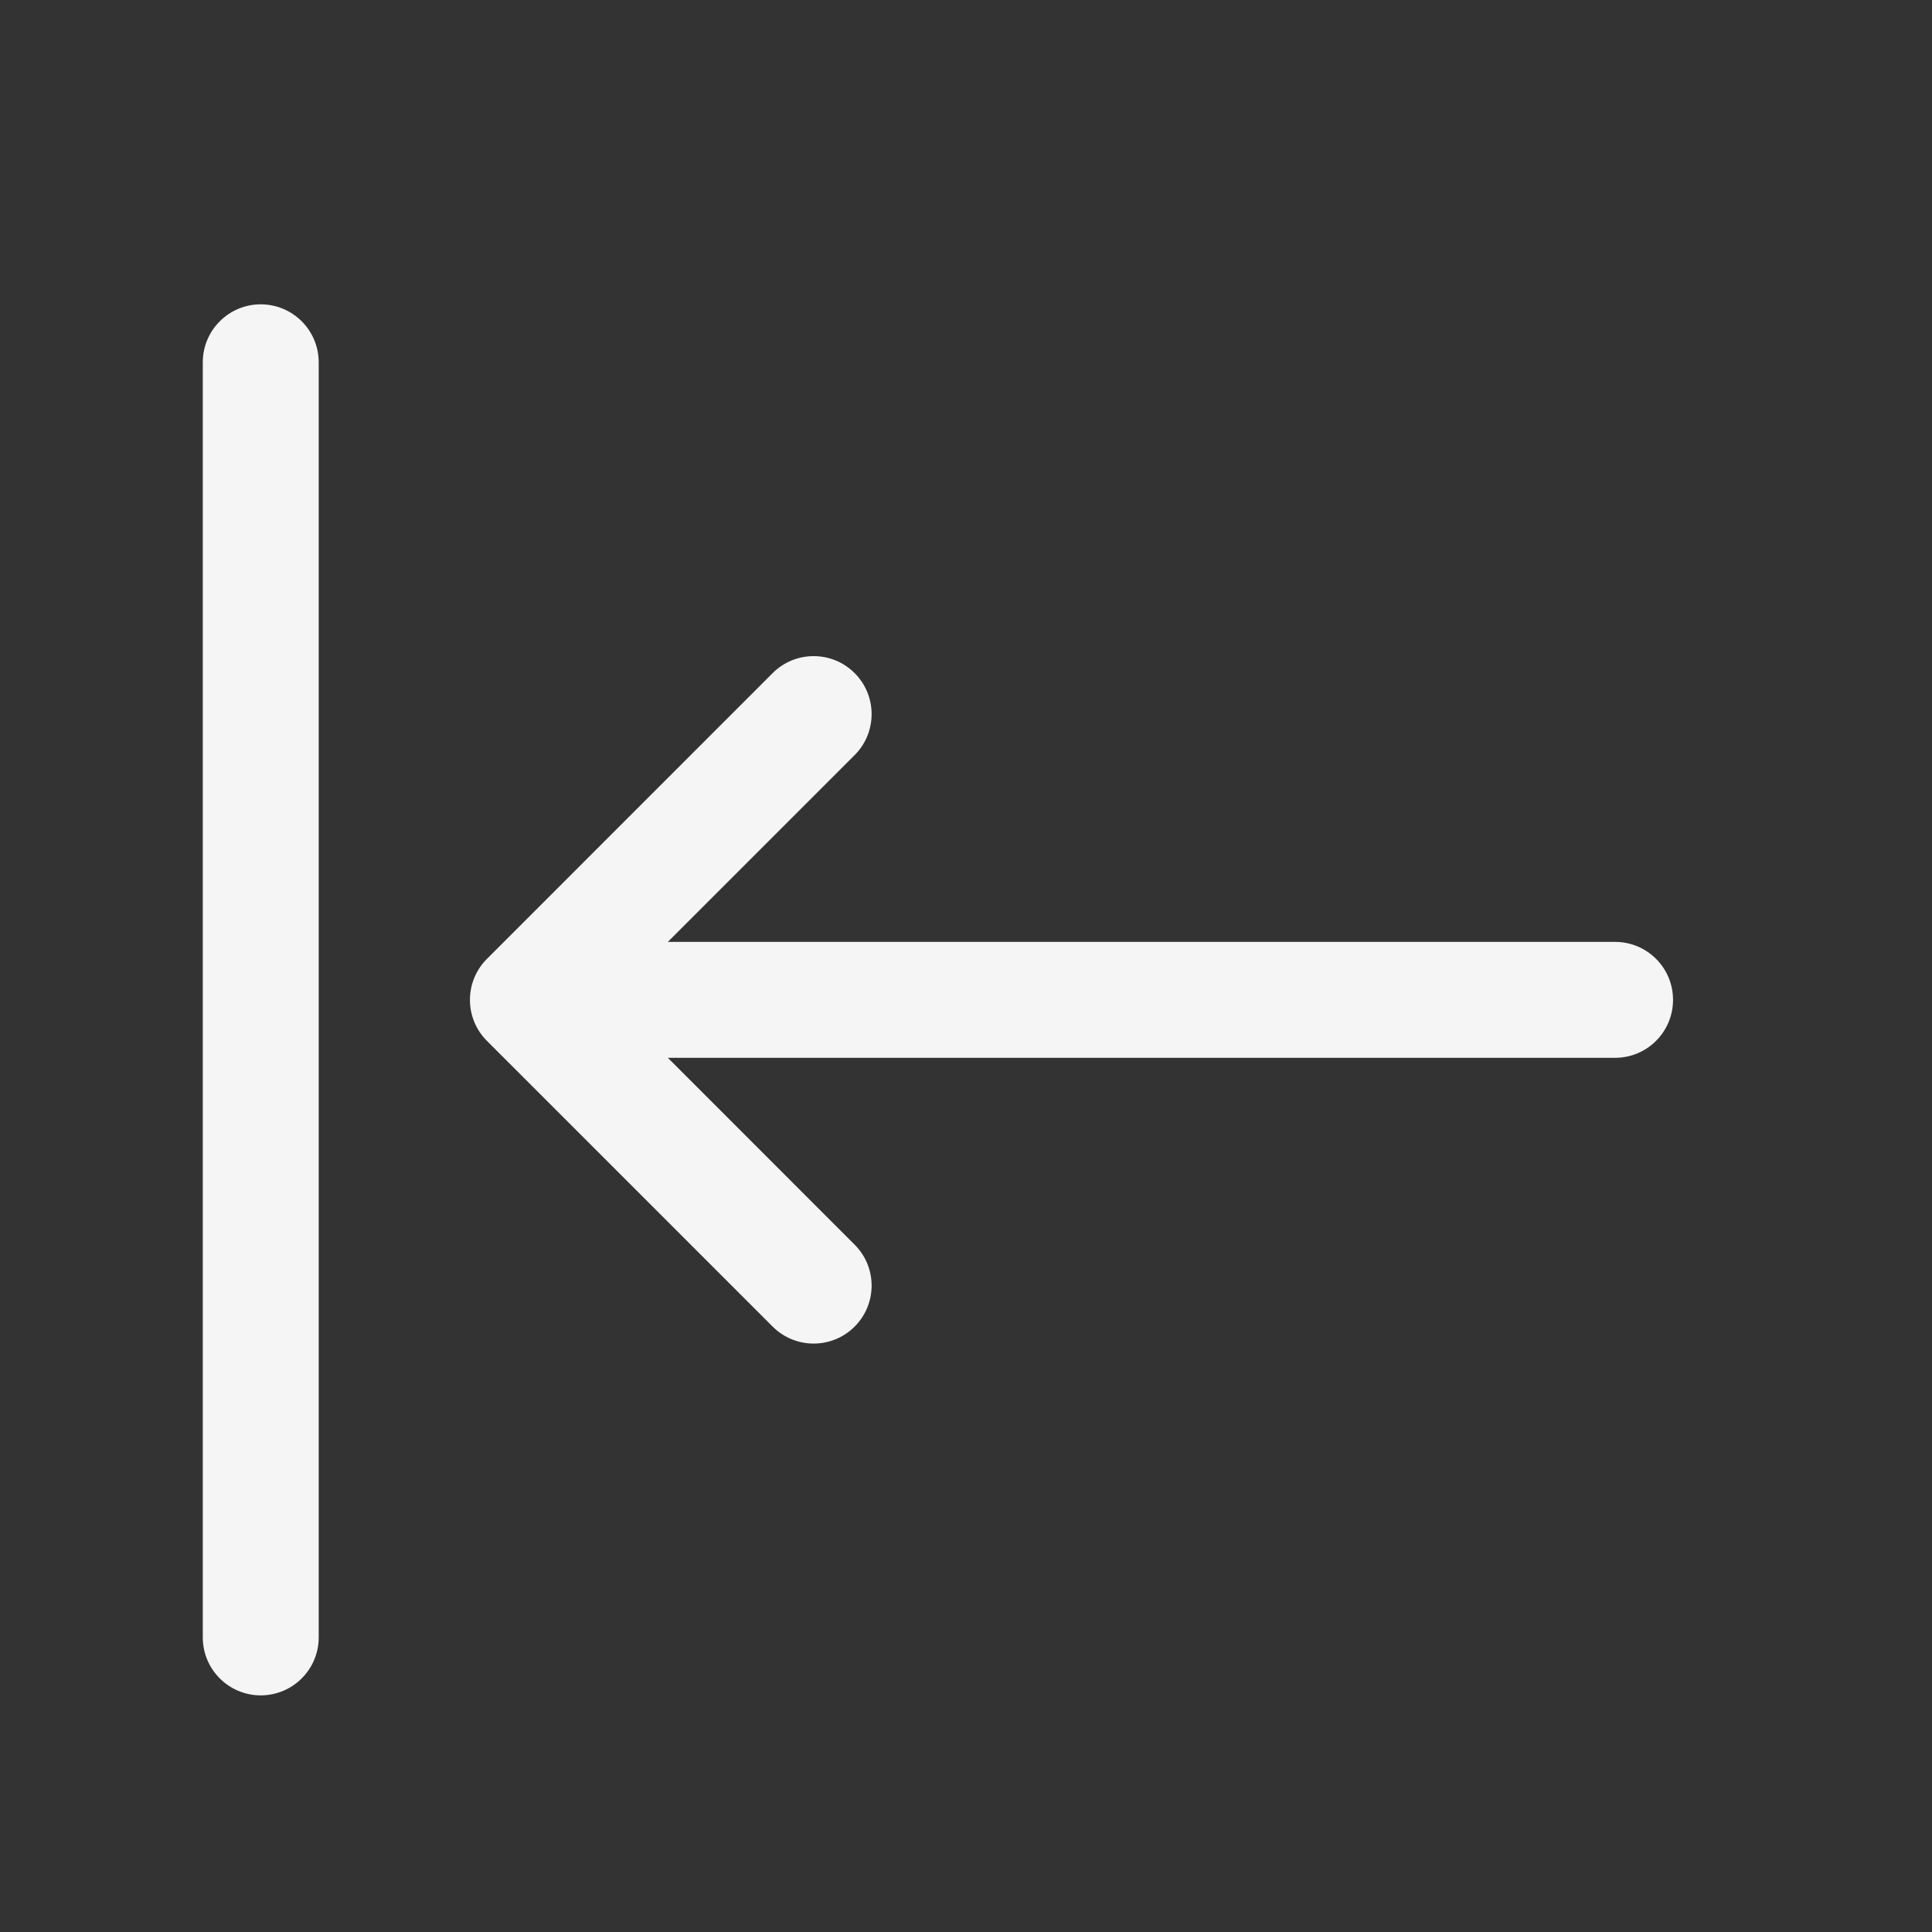 <svg width="25" height="25" viewBox="0 0 25 25" fill="none" xmlns="http://www.w3.org/2000/svg">
  <rect x="0" y="0" width="25" height="25" fill="#333333" stroke="none"/>
  <path fill-rule="evenodd" clip-rule="evenodd" d="M3.374 21.938C2.96 21.938 2.624 21.602 2.624 21.188L2.624 4.688C2.624 4.274 2.96 3.938 3.374 3.938C3.788 3.938 4.124 4.274 4.124 4.688L4.124 21.188C4.124 21.602 3.788 21.938 3.374 21.938Z" fill="#F5F5F5" />
  <path fill-rule="evenodd" clip-rule="evenodd" d="M6.137 13.223C6.173 13.312 6.228 13.396 6.301 13.469L9.998 17.166C10.291 17.459 10.766 17.459 11.059 17.166C11.352 16.873 11.352 16.398 11.059 16.106L8.642 13.688L20.899 13.688C21.314 13.688 21.649 13.352 21.649 12.938C21.649 12.524 21.314 12.188 20.899 12.188L8.642 12.188L11.059 9.771C11.352 9.478 11.352 9.003 11.059 8.71C10.766 8.417 10.291 8.417 9.998 8.71L6.303 12.406C6.296 12.412 6.289 12.419 6.283 12.426C6.158 12.56 6.081 12.74 6.081 12.938C6.081 13.039 6.101 13.135 6.137 13.223Z" fill="#F5F5F5" />
</svg>
  